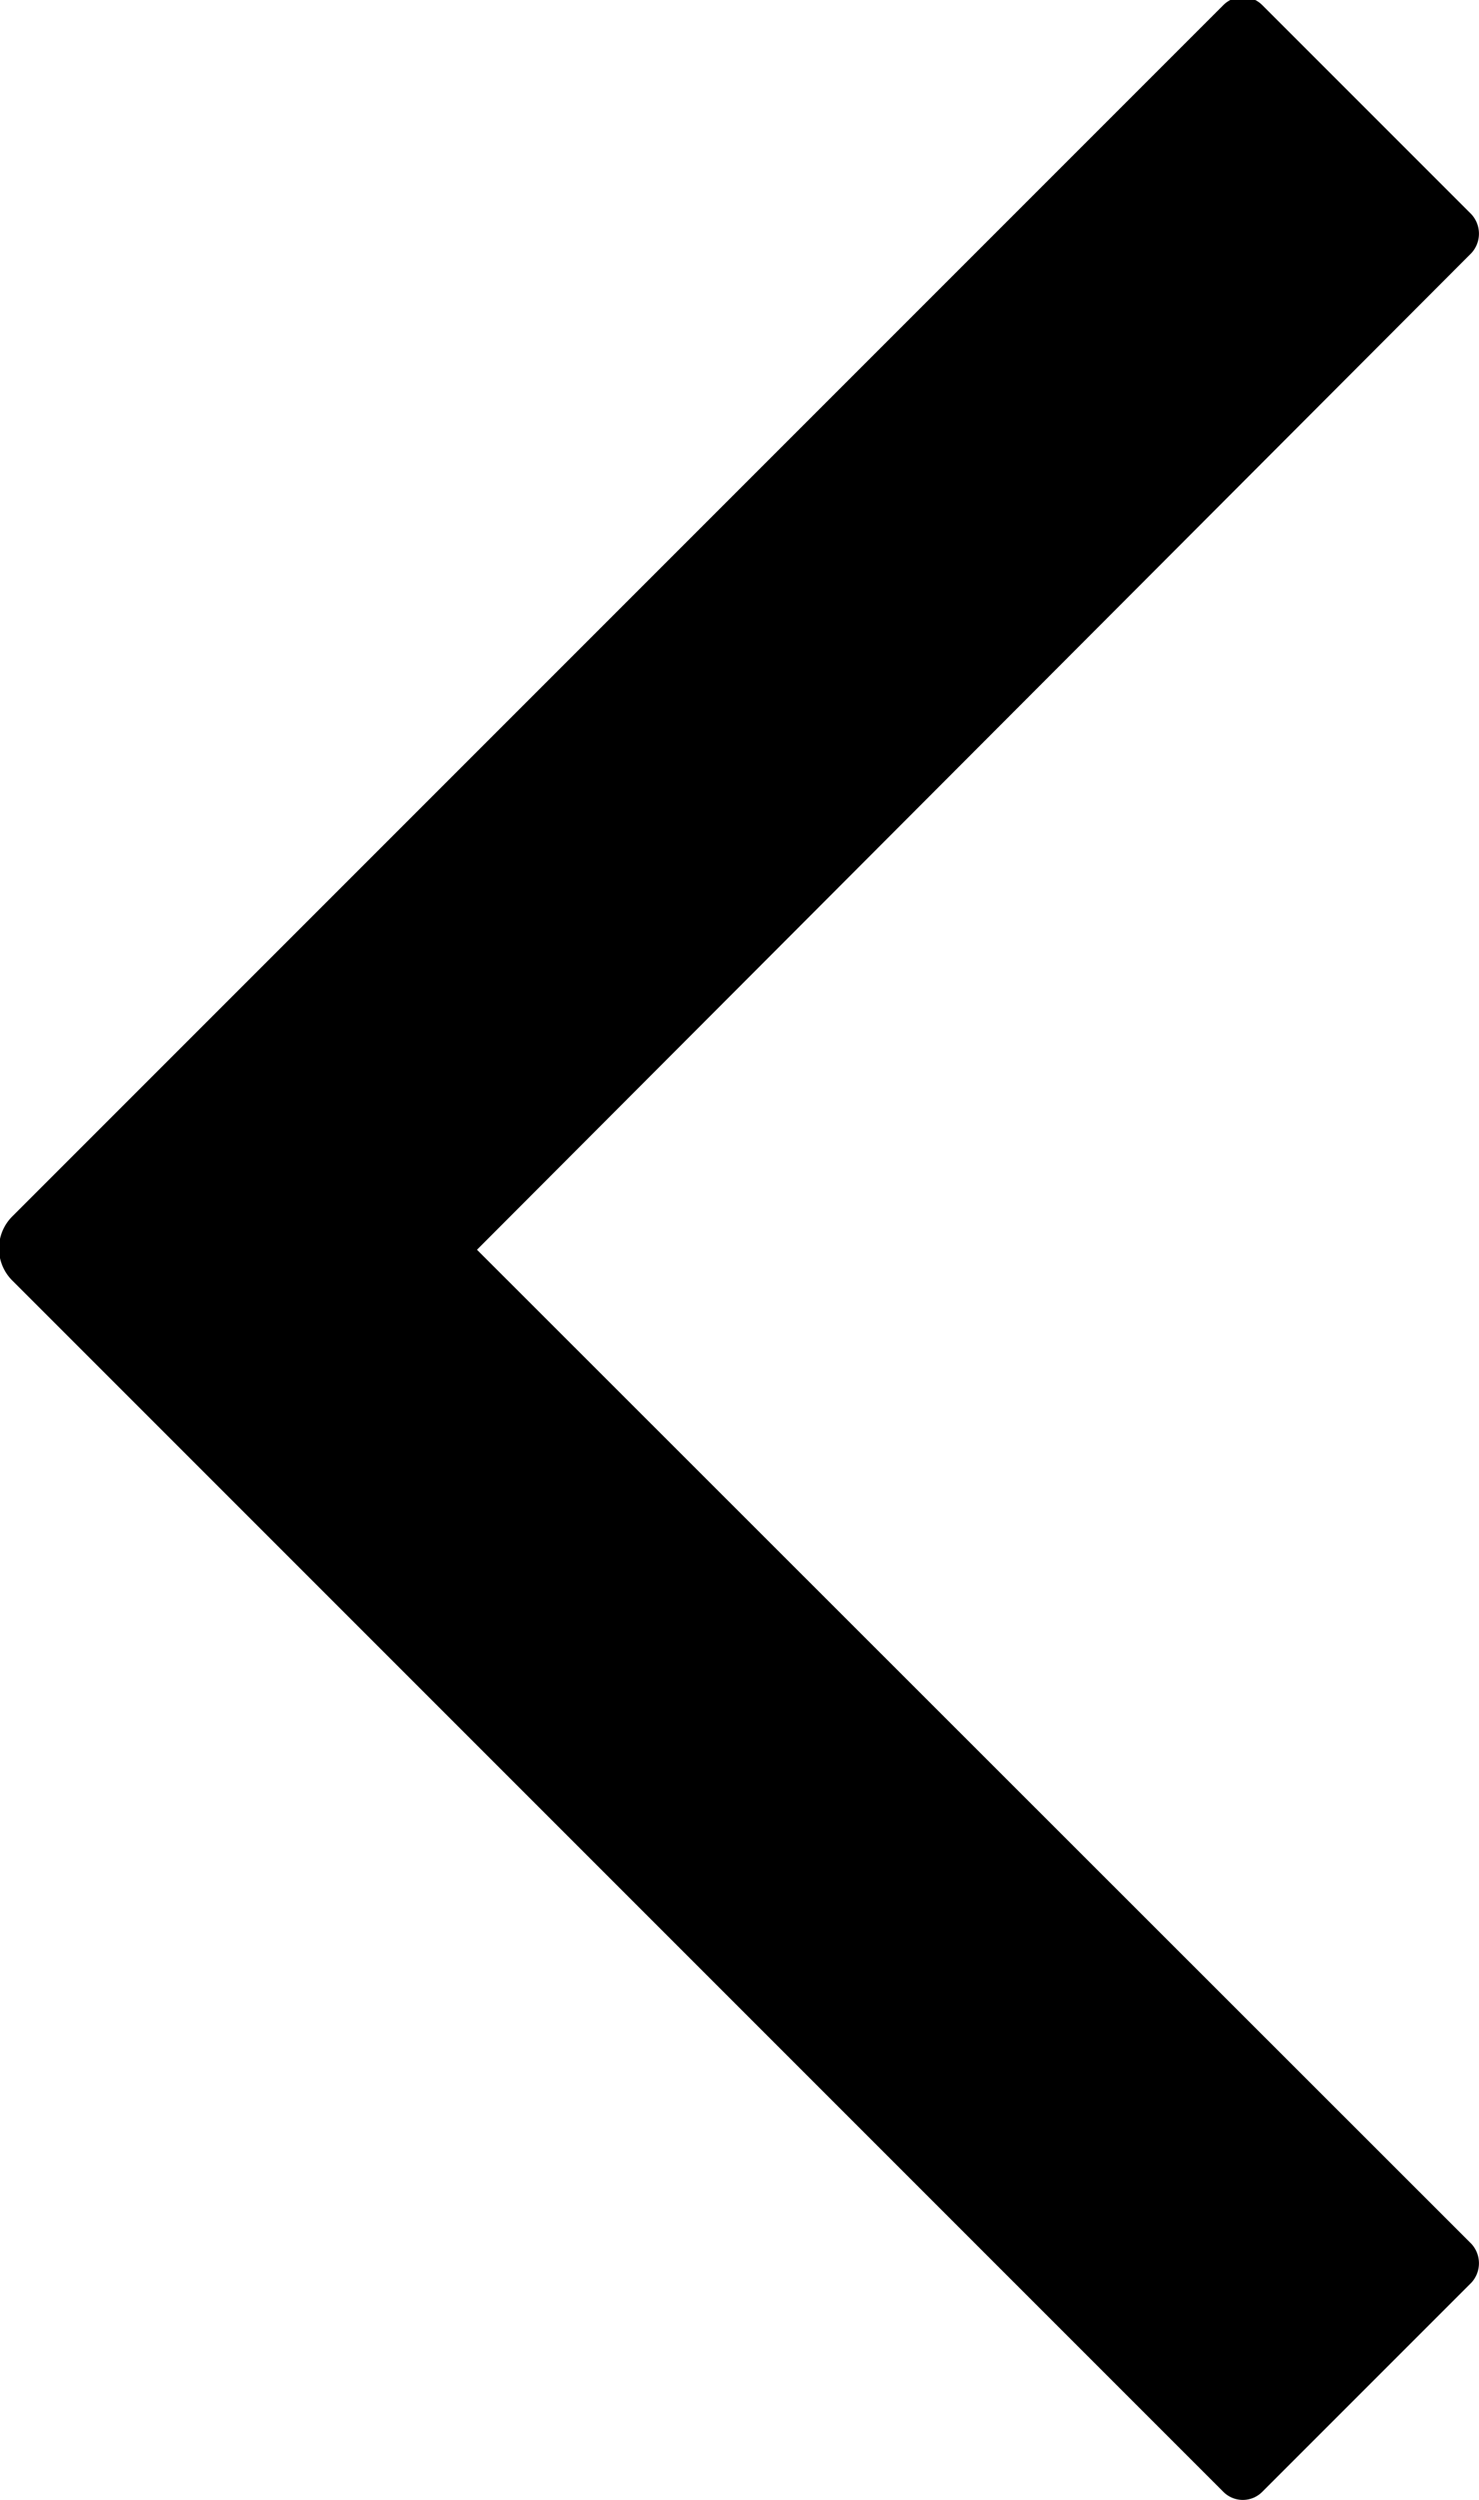 <svg xmlns="http://www.w3.org/2000/svg" viewBox="0 0 23.2 39.21"><g id="Lag_2" data-name="Lag 2"><g id="Lag_6" data-name="Lag 6"><path d="M3.6,15.72,23.08,35.19a.45.45,0,0,1,0,.61L19.8,39.08a.43.43,0,0,1-.61,0l-19-19a.71.71,0,0,1,0-1l19-19a.43.43,0,0,1,.61,0l3.28,3.28a.45.45,0,0,1,0,.61L3.6,23.49"/></g></g></svg>